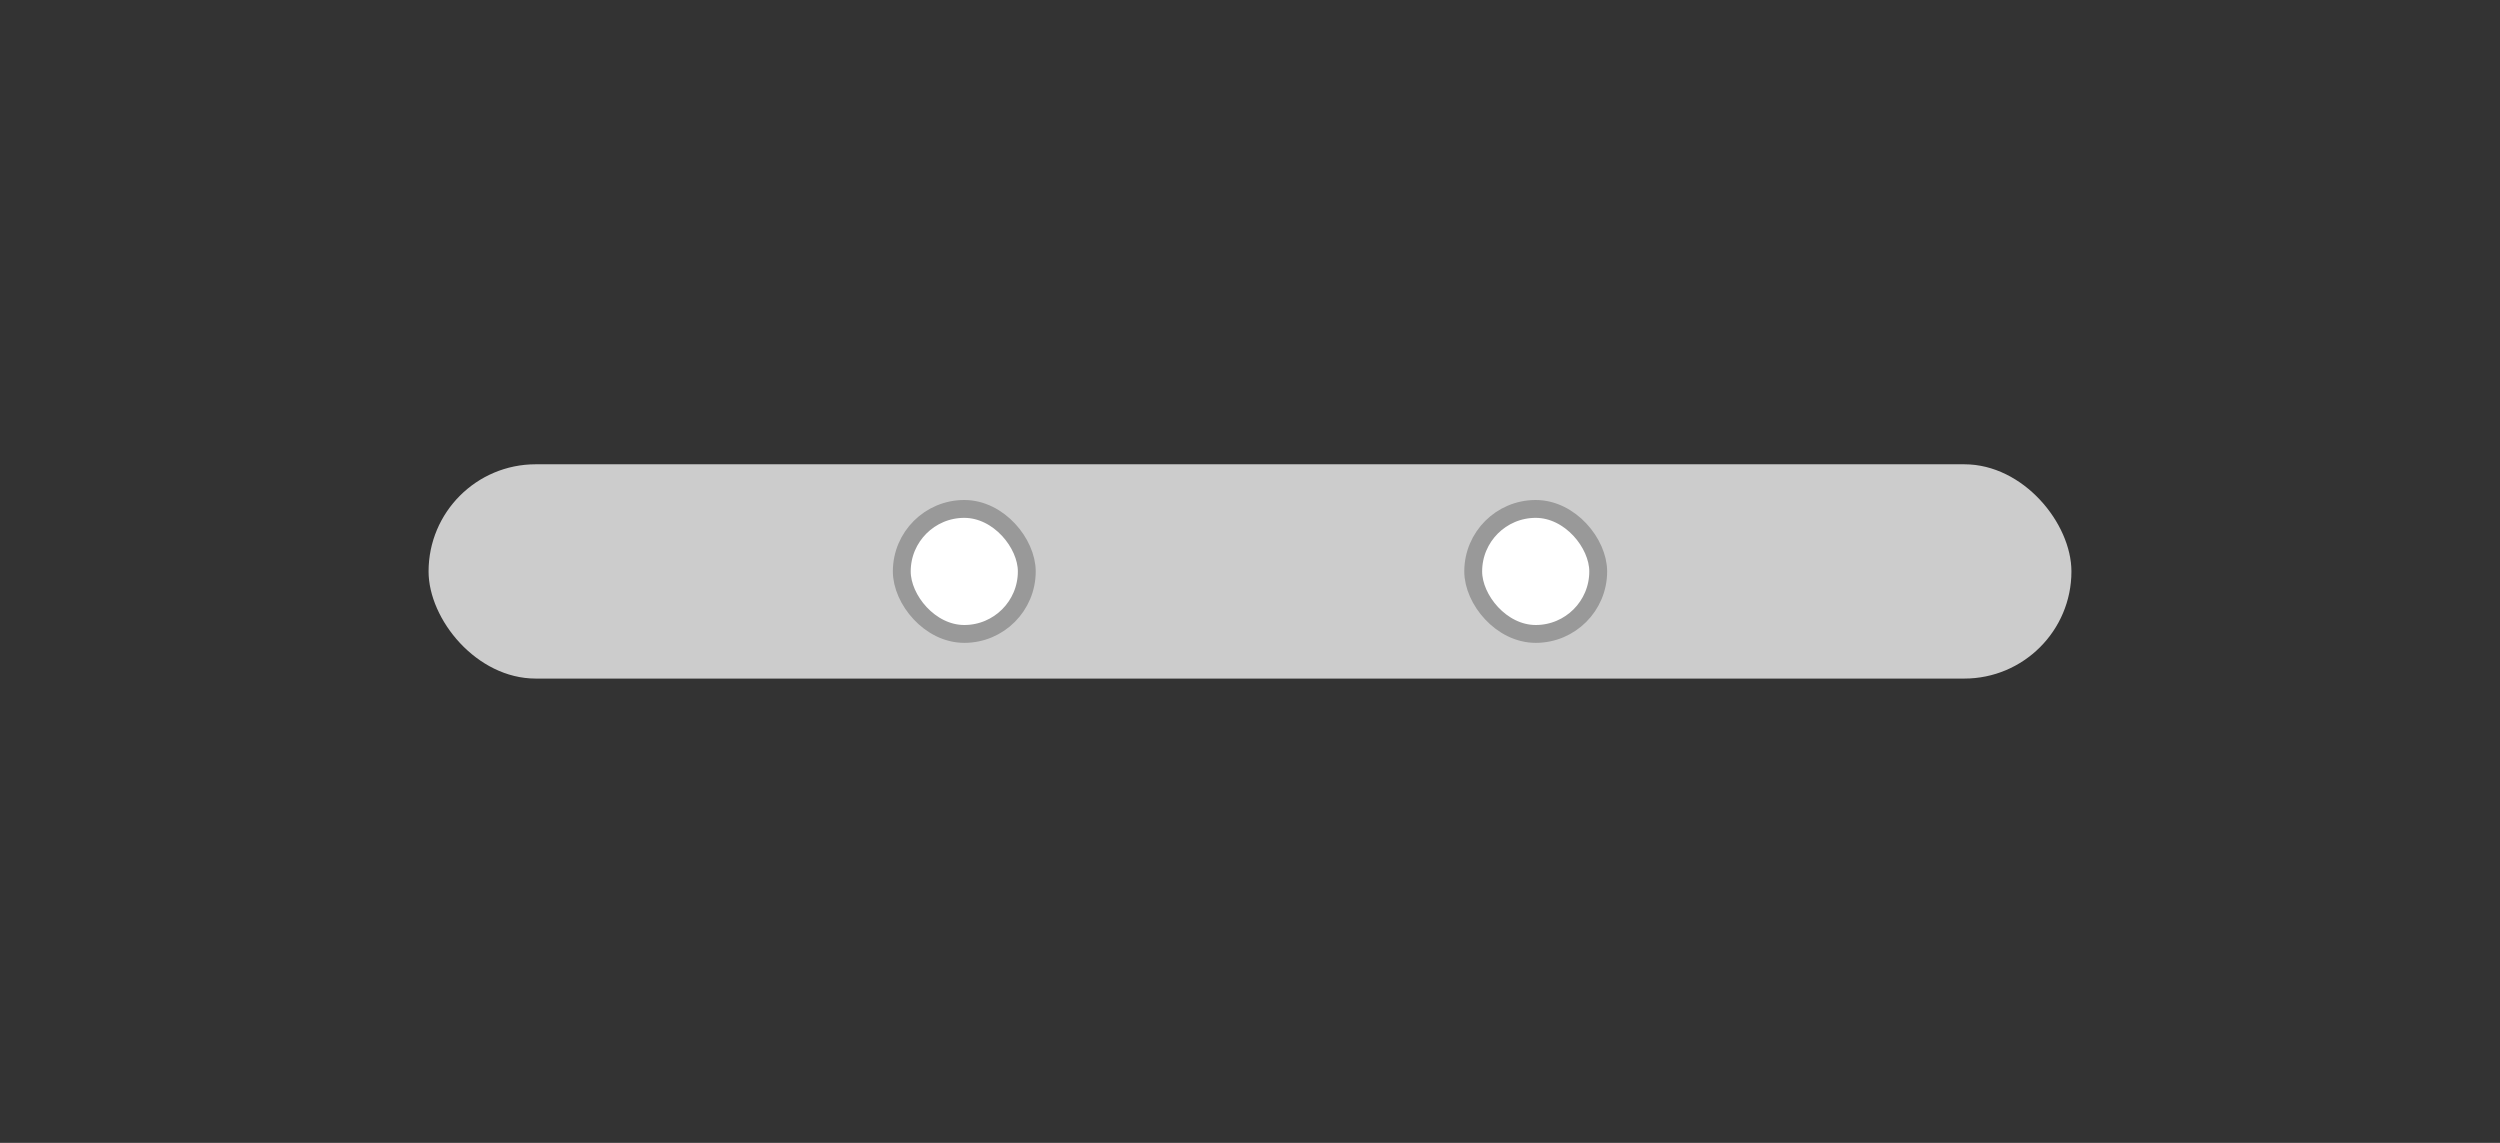<svg xmlns="http://www.w3.org/2000/svg" width="70" height="32" viewBox="0 0 70 32">
  <rect x="0" y="0" width="70" height="32" fill="#333333" stroke="none"/>
  <g fill="none" fill-rule="evenodd">
    <rect width="46" height="6" x="12" y="13" fill="#CCC" rx="3"/>
    <rect width="3.5" height="3.5" x="41.25" y="14.25" fill="#FFF" fill-rule="nonzero" stroke="#999" stroke-width=".5" rx="1.75"/>
    <rect width="3.5" height="3.5" x="25.25" y="14.25" fill="#FFF" fill-rule="nonzero" stroke="#999" stroke-width=".5" rx="1.75"/>
  </g>
</svg>
